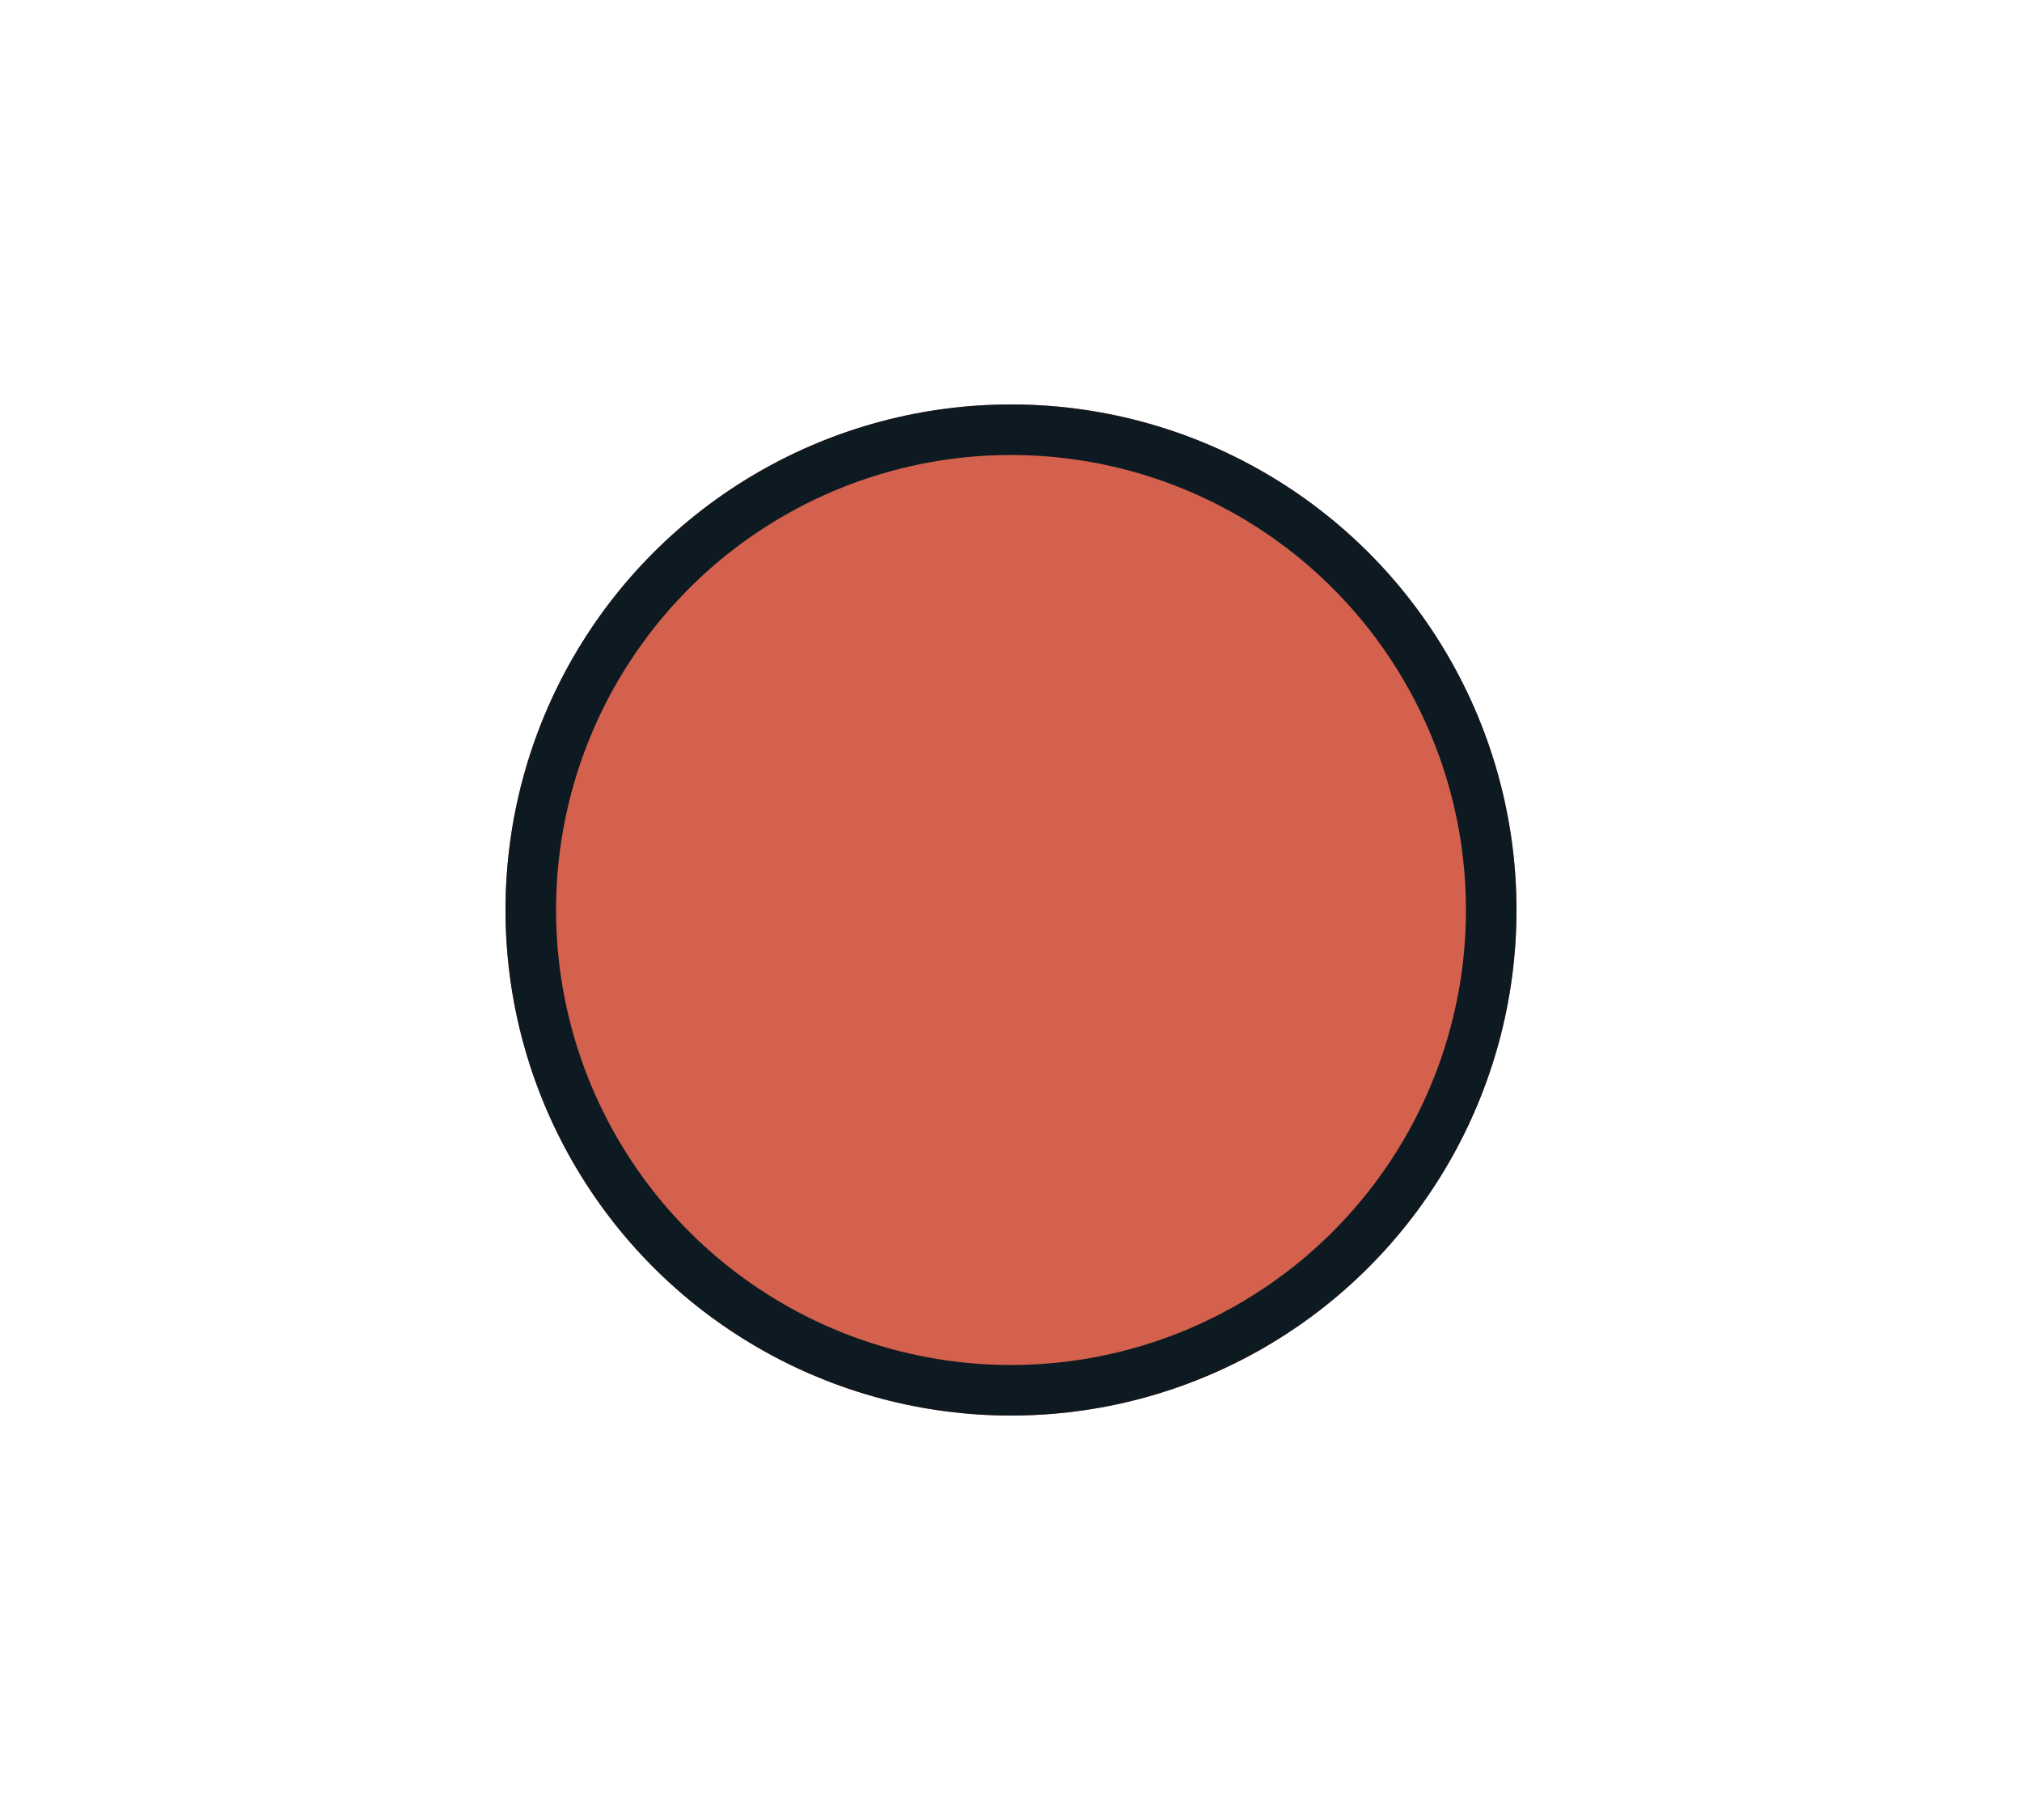 <svg width="40" height="36" viewBox="0 0 40 36" fill="none" xmlns="http://www.w3.org/2000/svg">
<g filter="url(#filter0_d_1105_51377)">
<circle cx="20" cy="18" r="10" fill="#D3614E"/>
<circle cx="20" cy="18" r="9.5" stroke="#0D1A21"/>
</g>
<defs>
<filter id="filter0_d_1105_51377" x="9" y="7" width="22" height="22" filterUnits="userSpaceOnUse" color-interpolation-filters="sRGB">
<feFlood flood-opacity="0" result="BackgroundImageFix"/>
<feColorMatrix in="SourceAlpha" type="matrix" values="0 0 0 0 0 0 0 0 0 0 0 0 0 0 0 0 0 0 127 0" result="hardAlpha"/>
<feMorphology radius="1" operator="dilate" in="SourceAlpha" result="effect1_dropShadow_1105_51377"/>
<feOffset/>
<feComposite in2="hardAlpha" operator="out"/>
<feColorMatrix type="matrix" values="0 0 0 0 0.306 0 0 0 0 0.349 0 0 0 0 0.373 0 0 0 1 0"/>
<feBlend mode="normal" in2="BackgroundImageFix" result="effect1_dropShadow_1105_51377"/>
<feBlend mode="normal" in="SourceGraphic" in2="effect1_dropShadow_1105_51377" result="shape"/>
</filter>
</defs>
</svg>
